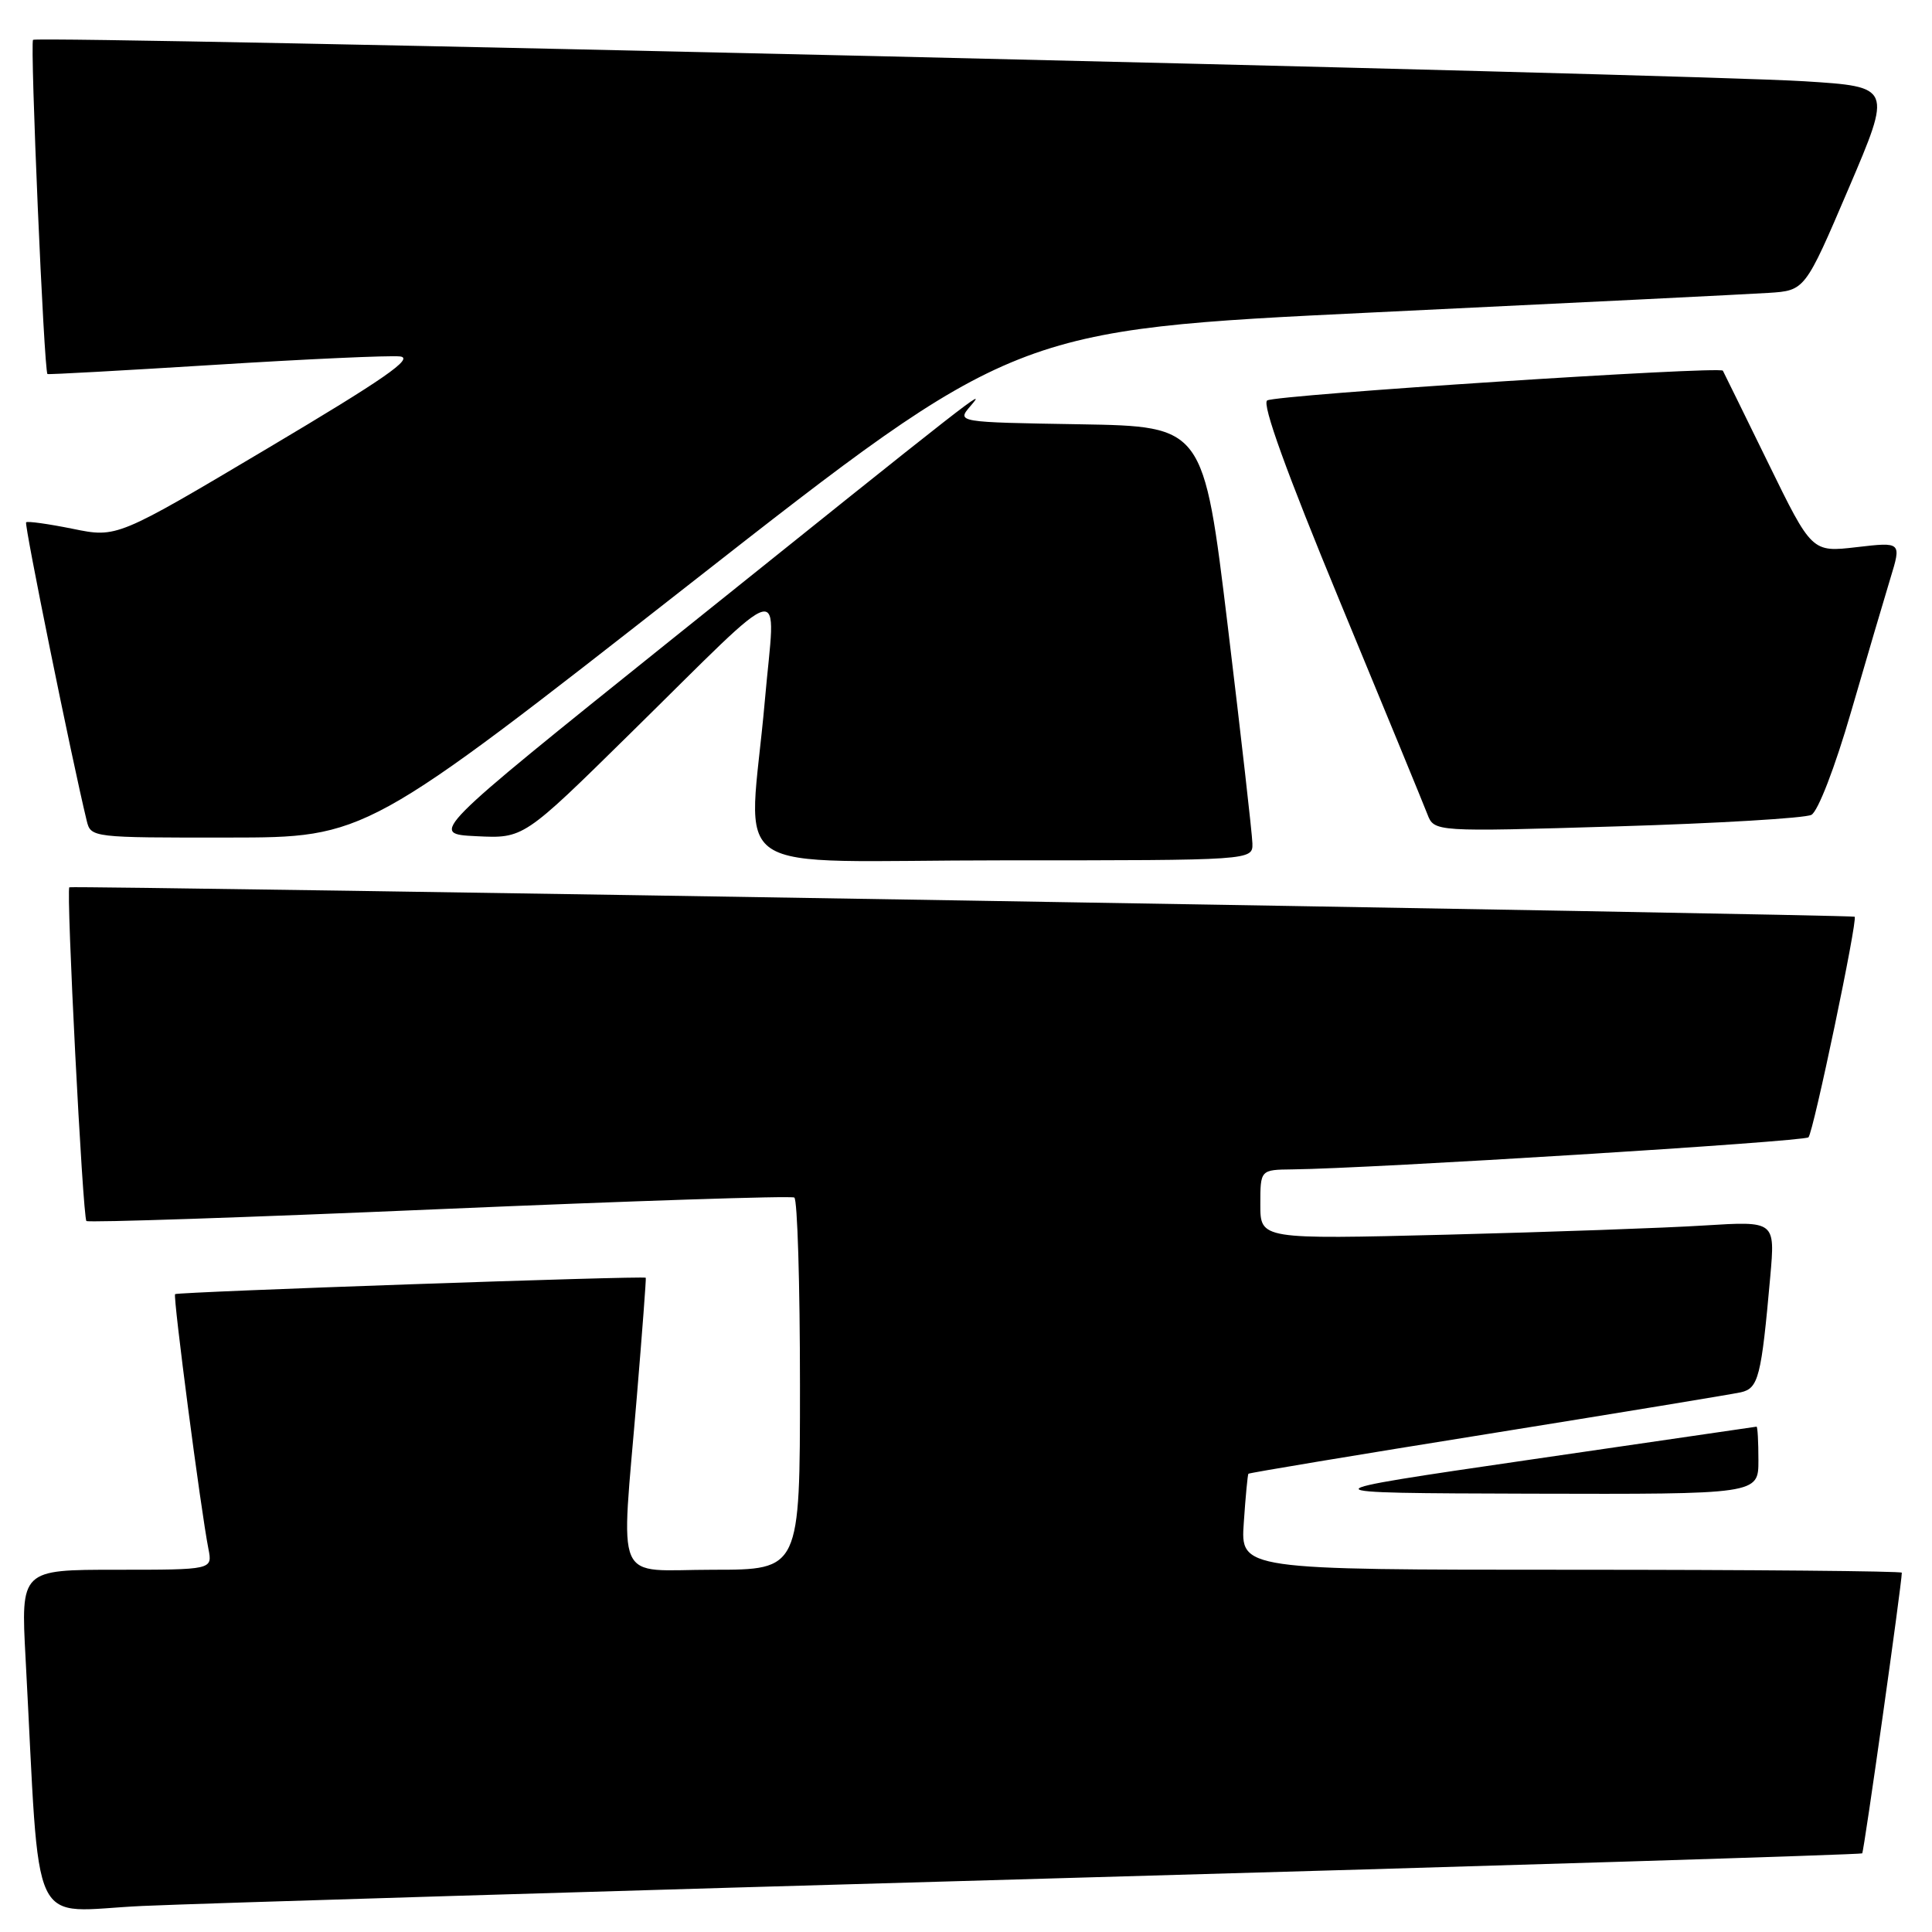 <?xml version="1.0" encoding="UTF-8" standalone="no"?>
<!DOCTYPE svg PUBLIC "-//W3C//DTD SVG 1.1//EN" "http://www.w3.org/Graphics/SVG/1.1/DTD/svg11.dtd" >
<svg xmlns="http://www.w3.org/2000/svg" xmlns:xlink="http://www.w3.org/1999/xlink" version="1.1" viewBox="0 0 256 256">
 <g >
 <path fill="currentColor"
d=" M 139.48 248.90 C 198.32 247.24 246.59 245.74 246.75 245.58 C 246.99 245.35 252.00 209.81 252.00 208.39 C 252.00 208.18 232.28 208.00 208.19 208.00 C 164.37 208.00 164.37 208.00 164.81 201.75 C 165.04 198.31 165.32 195.40 165.42 195.28 C 165.52 195.16 179.75 192.79 197.05 190.02 C 214.35 187.24 229.47 184.75 230.66 184.49 C 233.01 183.96 233.38 182.51 234.57 169.15 C 235.22 161.80 235.22 161.80 225.86 162.38 C 220.71 162.71 205.36 163.25 191.75 163.60 C 167.00 164.22 167.00 164.22 167.00 159.61 C 167.00 155.00 167.00 155.00 171.25 154.95 C 181.58 154.84 239.06 151.27 239.63 150.70 C 240.28 150.05 246.19 121.82 245.75 121.47 C 245.41 121.19 9.58 117.31 9.19 117.57 C 8.74 117.88 10.96 161.29 11.45 161.79 C 11.69 162.02 32.72 161.32 58.19 160.22 C 83.66 159.13 104.84 158.43 105.25 158.68 C 105.66 158.92 106.00 170.12 106.00 183.56 C 106.00 208.00 106.00 208.00 94.50 208.00 C 81.12 208.00 82.27 210.61 84.39 185.00 C 85.10 176.47 85.63 169.42 85.57 169.31 C 85.40 169.02 23.54 171.18 23.20 171.48 C 22.90 171.76 26.61 200.16 27.62 205.25 C 28.16 208.00 28.16 208.00 15.46 208.00 C 2.76 208.00 2.76 208.00 3.39 219.75 C 5.39 257.04 3.60 253.25 18.86 252.55 C 26.36 252.21 80.64 250.57 139.48 248.90 Z  M 233.00 193.50 C 233.00 191.03 232.89 189.02 232.75 189.04 C 232.61 189.06 219.00 191.05 202.50 193.45 C 172.50 197.83 172.50 197.83 202.75 197.92 C 233.00 198.00 233.00 198.00 233.00 193.50 Z  M 165.95 111.75 C 165.92 110.51 164.45 97.58 162.69 83.00 C 159.48 56.50 159.48 56.50 143.11 56.22 C 126.74 55.95 126.74 55.95 128.62 53.77 C 130.84 51.19 129.81 51.99 88.66 85.00 C 56.88 110.50 56.88 110.50 63.12 110.80 C 69.37 111.11 69.37 111.11 83.43 97.27 C 104.91 76.15 102.76 76.68 101.35 92.79 C 99.24 116.85 95.00 114.00 133.00 114.00 C 166.00 114.00 166.00 114.00 165.95 111.75 Z  M 91.46 77.33 C 134.43 43.69 134.43 43.69 181.96 41.40 C 208.11 40.15 231.67 38.98 234.33 38.81 C 239.17 38.50 239.17 38.50 244.94 25.00 C 250.71 11.50 250.71 11.50 239.11 10.77 C 223.85 9.80 4.98 4.69 4.38 5.28 C 3.96 5.71 5.83 49.24 6.29 49.56 C 6.41 49.65 16.40 49.09 28.50 48.34 C 40.60 47.58 51.62 47.08 53.00 47.23 C 54.93 47.44 50.90 50.23 35.50 59.38 C 15.50 71.27 15.50 71.27 9.64 70.07 C 6.42 69.42 3.64 69.03 3.46 69.21 C 3.19 69.47 9.51 100.60 11.49 108.75 C 12.03 110.98 12.19 111.00 30.27 110.98 C 48.50 110.97 48.50 110.97 91.46 77.33 Z  M 240.02 107.97 C 240.89 107.51 243.14 101.69 245.27 94.34 C 247.32 87.28 249.67 79.32 250.48 76.65 C 251.96 71.81 251.96 71.81 246.02 72.50 C 240.08 73.19 240.08 73.19 234.29 61.34 C 231.11 54.83 228.40 49.33 228.29 49.12 C 227.93 48.49 169.10 52.32 167.91 53.06 C 167.18 53.50 170.46 62.57 177.51 79.62 C 183.40 93.85 188.63 106.57 189.13 107.87 C 190.04 110.23 190.04 110.23 214.27 109.50 C 227.60 109.10 239.19 108.41 240.02 107.97 Z "/>
</g>
</svg>